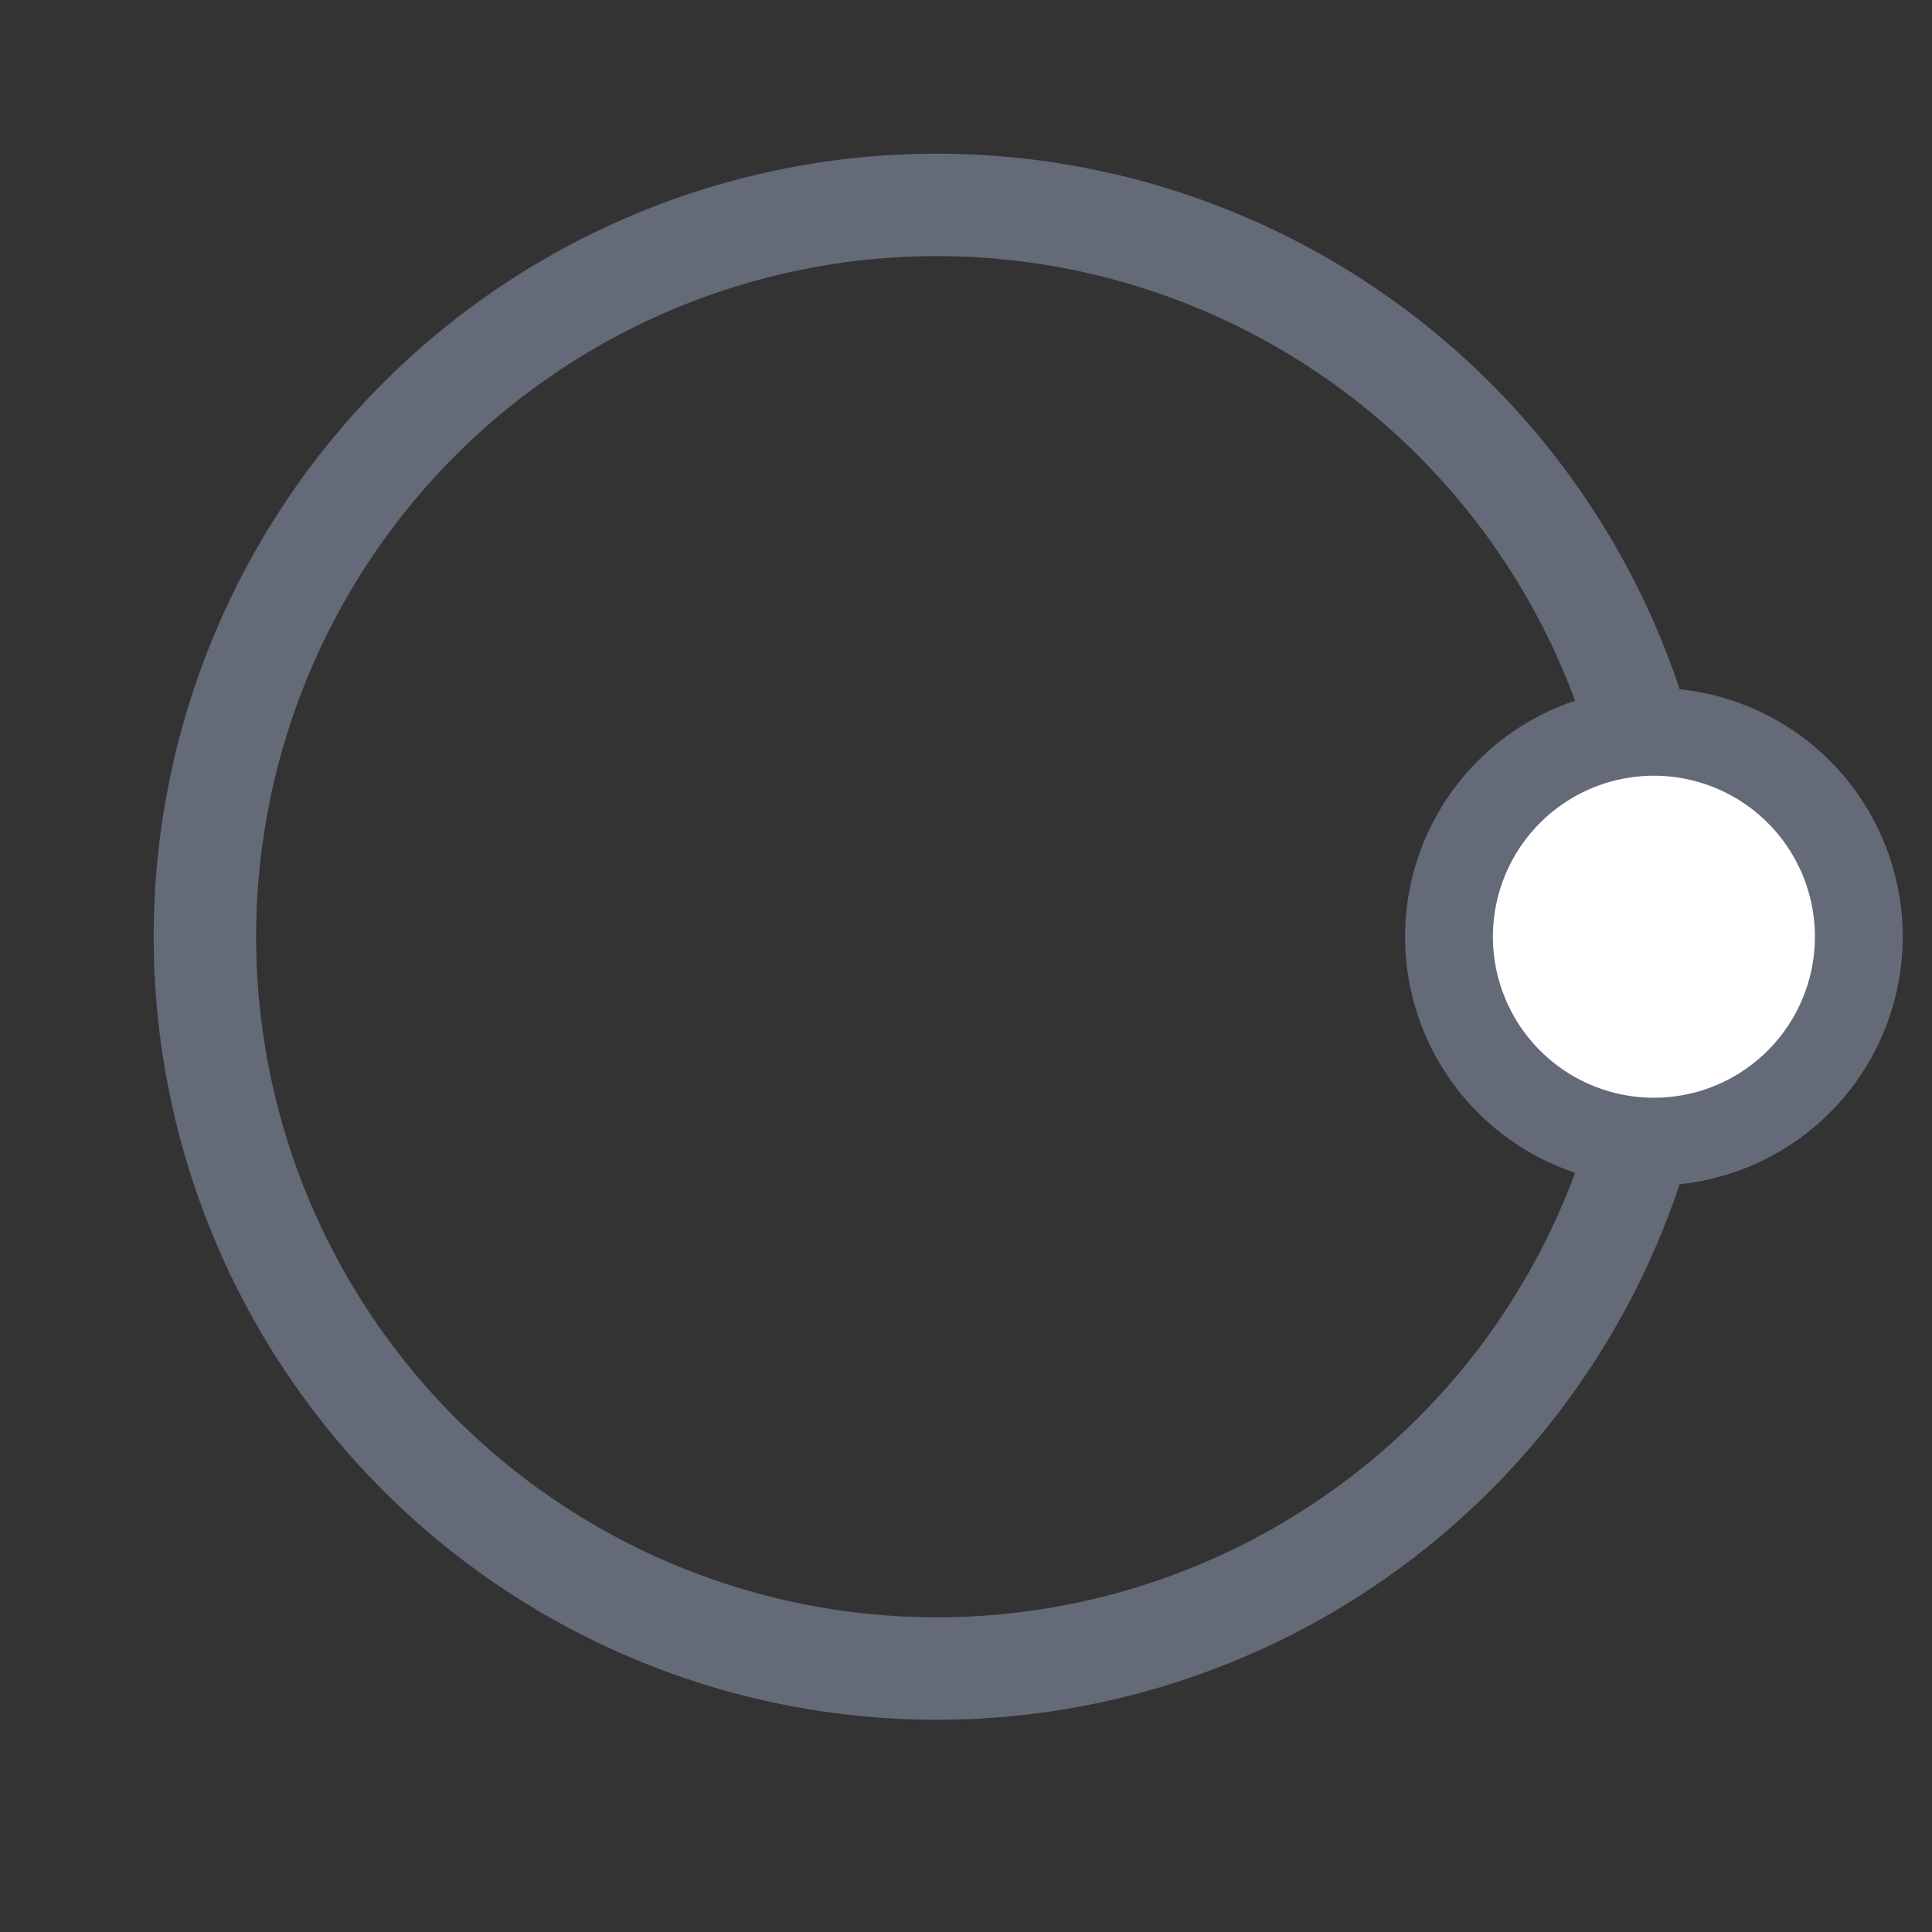 <?xml version="1.0"?>
<svg width="500" height="500" viewBox="-320 -320 660 660" xmlns="http://www.w3.org/2000/svg" version="1.1" xmlns:xlink="http://www.w3.org/1999/xlink">
  <rect x="-320" y="-320" width="660" height="660" fill="#333333" stroke="none"/>
  <style>
  @keyframes move {
    0% { 
      visibility: visible;
      transform: rotate(0deg) translateX(250px) rotate(0deg); 
    }
    60%, 100% { 
      transform: rotate(360deg) translateX(250px) rotate(-360deg);
    }
  }
  .circle {
    visibility: hidden;
  }
  .orange {
    animation: 1.8s ease-in-out move infinite;
    fill: #eaab00;
  }
  .blue {
    animation: 1.8s ease-in-out 0.2s move infinite;
    fill: #5a82ae;
  }
  .green {
    animation: 1.8s ease-in-out 0.4s move infinite;
    fill: #3eaa62;
  }
  .purple {
    animation: 1.8s ease-in-out 0.6s move infinite;
    fill: #a3406a;
  }  
  </style>
  <path 
    id="test" 
    d="M0, 0 m -250, 0 a 250, 250 0 1, 0 500, 0 a 250, 250 0 1, 0 -500,0"
    fill="none"
    stroke="#646a78"
    stroke-width="35"></path>
  <circle class="orange circle" cx="0" cy="0" r="70" />
  <circle class="blue circle" cx="0" cy="0" r="70" />
  <circle class="green circle" cx="0" cy="0" r="70" />
  <circle class="purple circle" cx="0" cy="0" r="70" />
  <path 
    id="test"
    d="M245, 0 m -70, 0 a 70, 70 0 1, 0 140, 0 a 70, 70 0 1, 0 -140,0"
    fill="#ffffff"
    stroke="#646a78"
    stroke-width="30"></path>
</svg>
